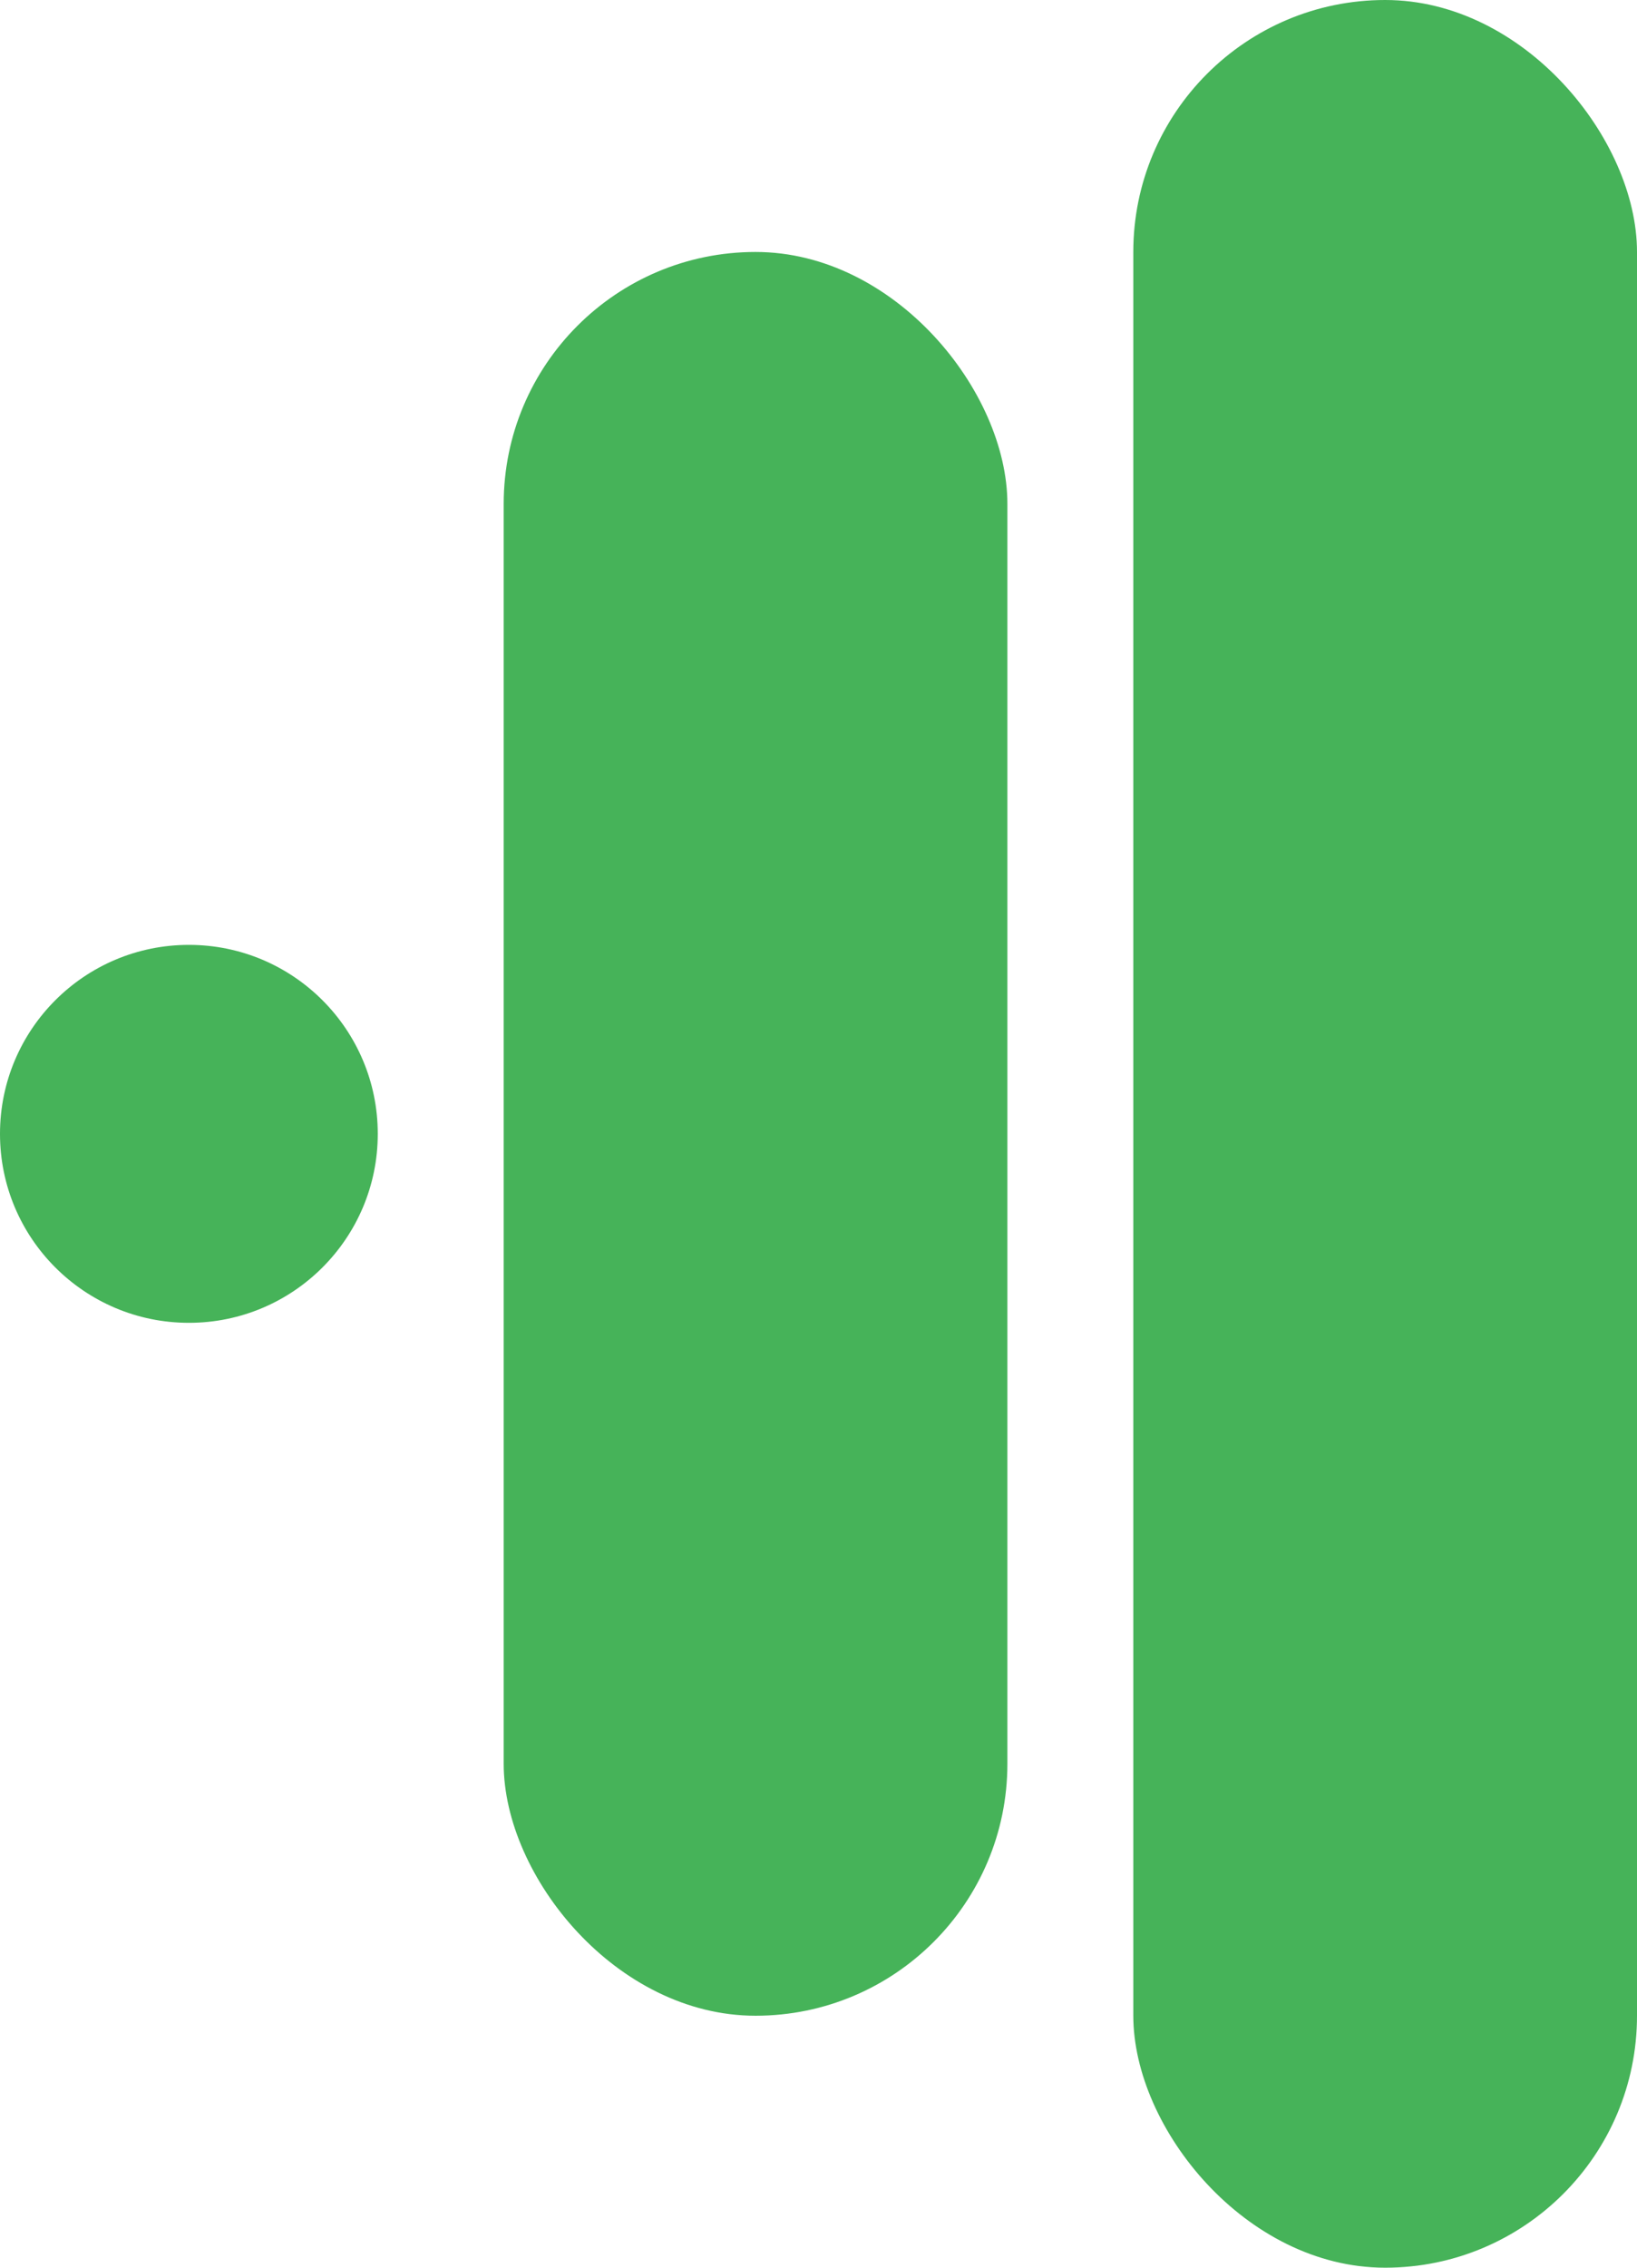 <svg id="dumbbell" xmlns="http://www.w3.org/2000/svg" width="26" height="36" viewBox="0 0 26 36">
  <rect id="Rectangle_7" data-name="Rectangle 7" width="8" height="28" rx="4" transform="translate(8 4)" fill="#46b359"/>
  <rect id="Rectangle_8" data-name="Rectangle 8" width="8" height="36" rx="4" transform="translate(18)" fill="#46b359"/>
  <circle id="Ellipse_1" data-name="Ellipse 1" cx="3" cy="3" r="3" transform="translate(0 15)" fill="#46b359"/>
</svg>
